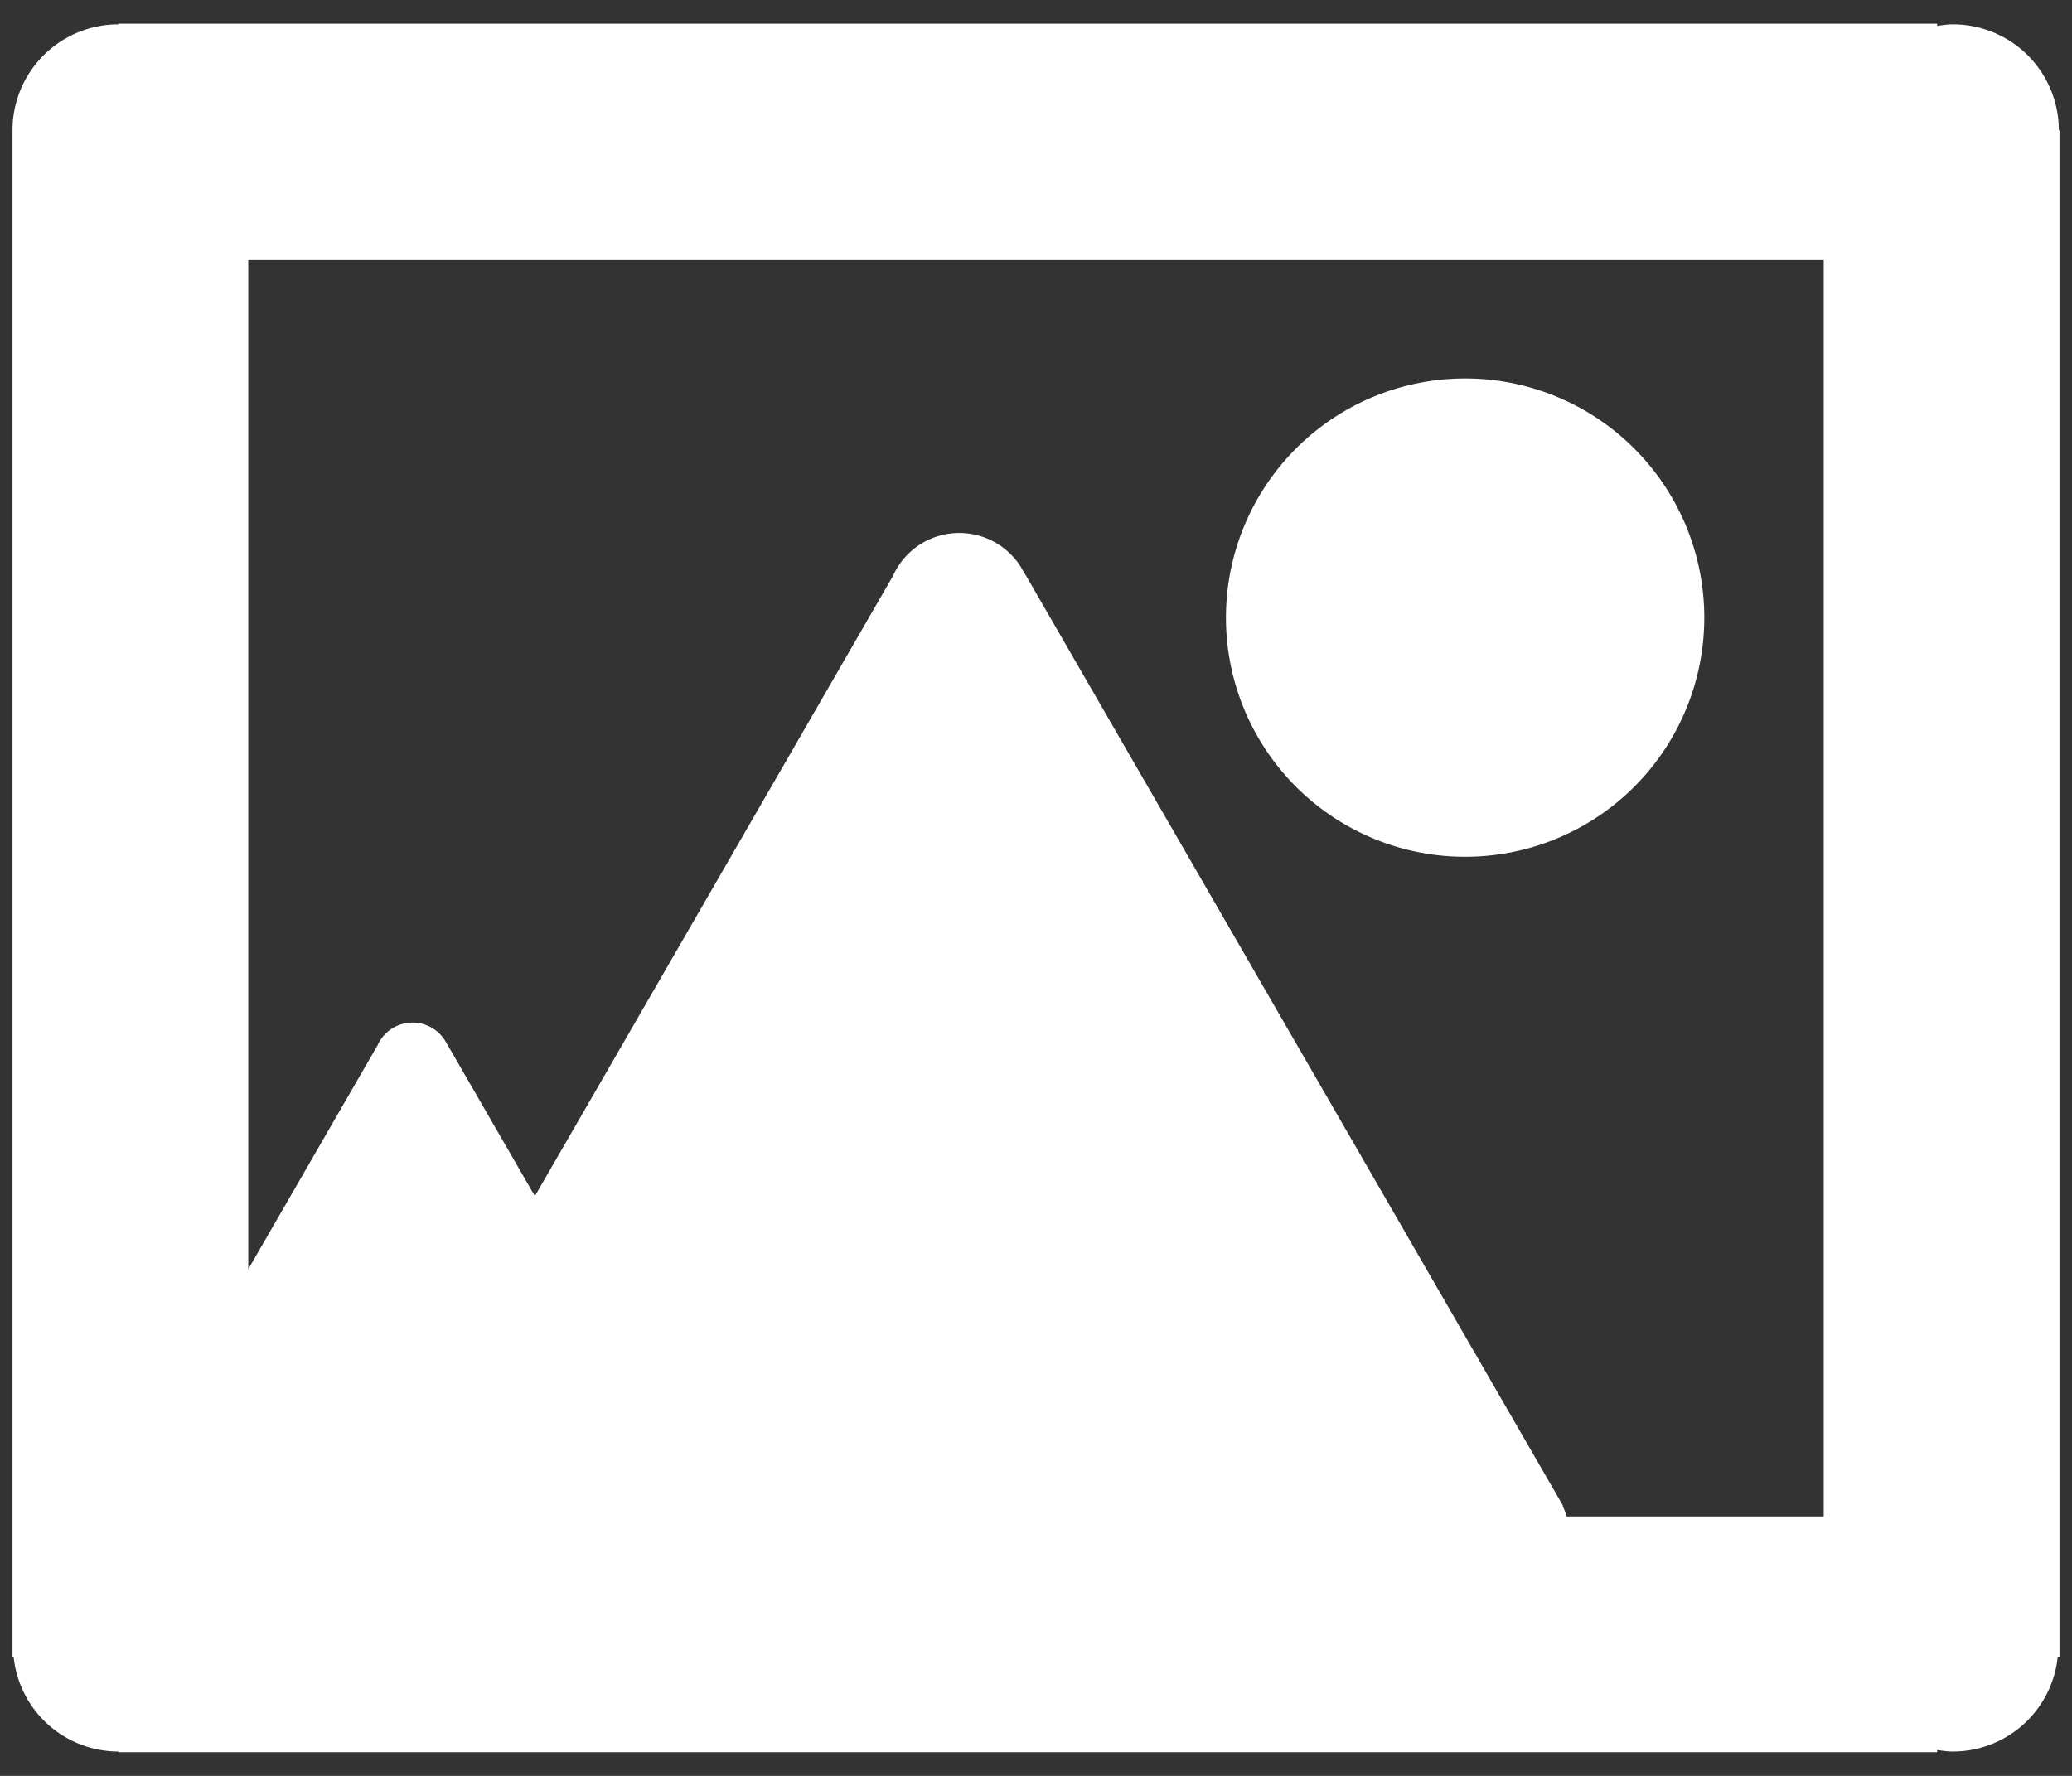<svg width="56" height="48" fill="none" xmlns="http://www.w3.org/2000/svg"><rect width="100%" height="100%" fill="#333333" stroke="none"/><path d="M55.644 3.52A2.862 2.862 0 0052.782.658c-.146 0-.286.022-.427.043V.64H3.2v.018A2.862 2.862 0 00.338 3.52V44.8H.37a2.853 2.853 0 002.83 2.542v.018h49.155v-.06c.14.02.28.042.427.042a2.852 2.852 0 002.83-2.542h.05V3.52h-.018zM49.29 40.988h-6.951a1.197 1.197 0 00-.107-.283l.012-.007-14.54-25.184-.006.004a1.967 1.967 0 00-2.84-.797 1.97 1.97 0 00-.725.848l-9.677 16.76-2.369-4.104-.003.002a1.036 1.036 0 00-1.88.026L6.71 34.305V7.03h42.58v33.957z" fill="#fff"/><path d="M39.598 23.158a6.464 6.464 0 100-12.928 6.464 6.464 0 000 12.928z" fill="#fff"/></svg>